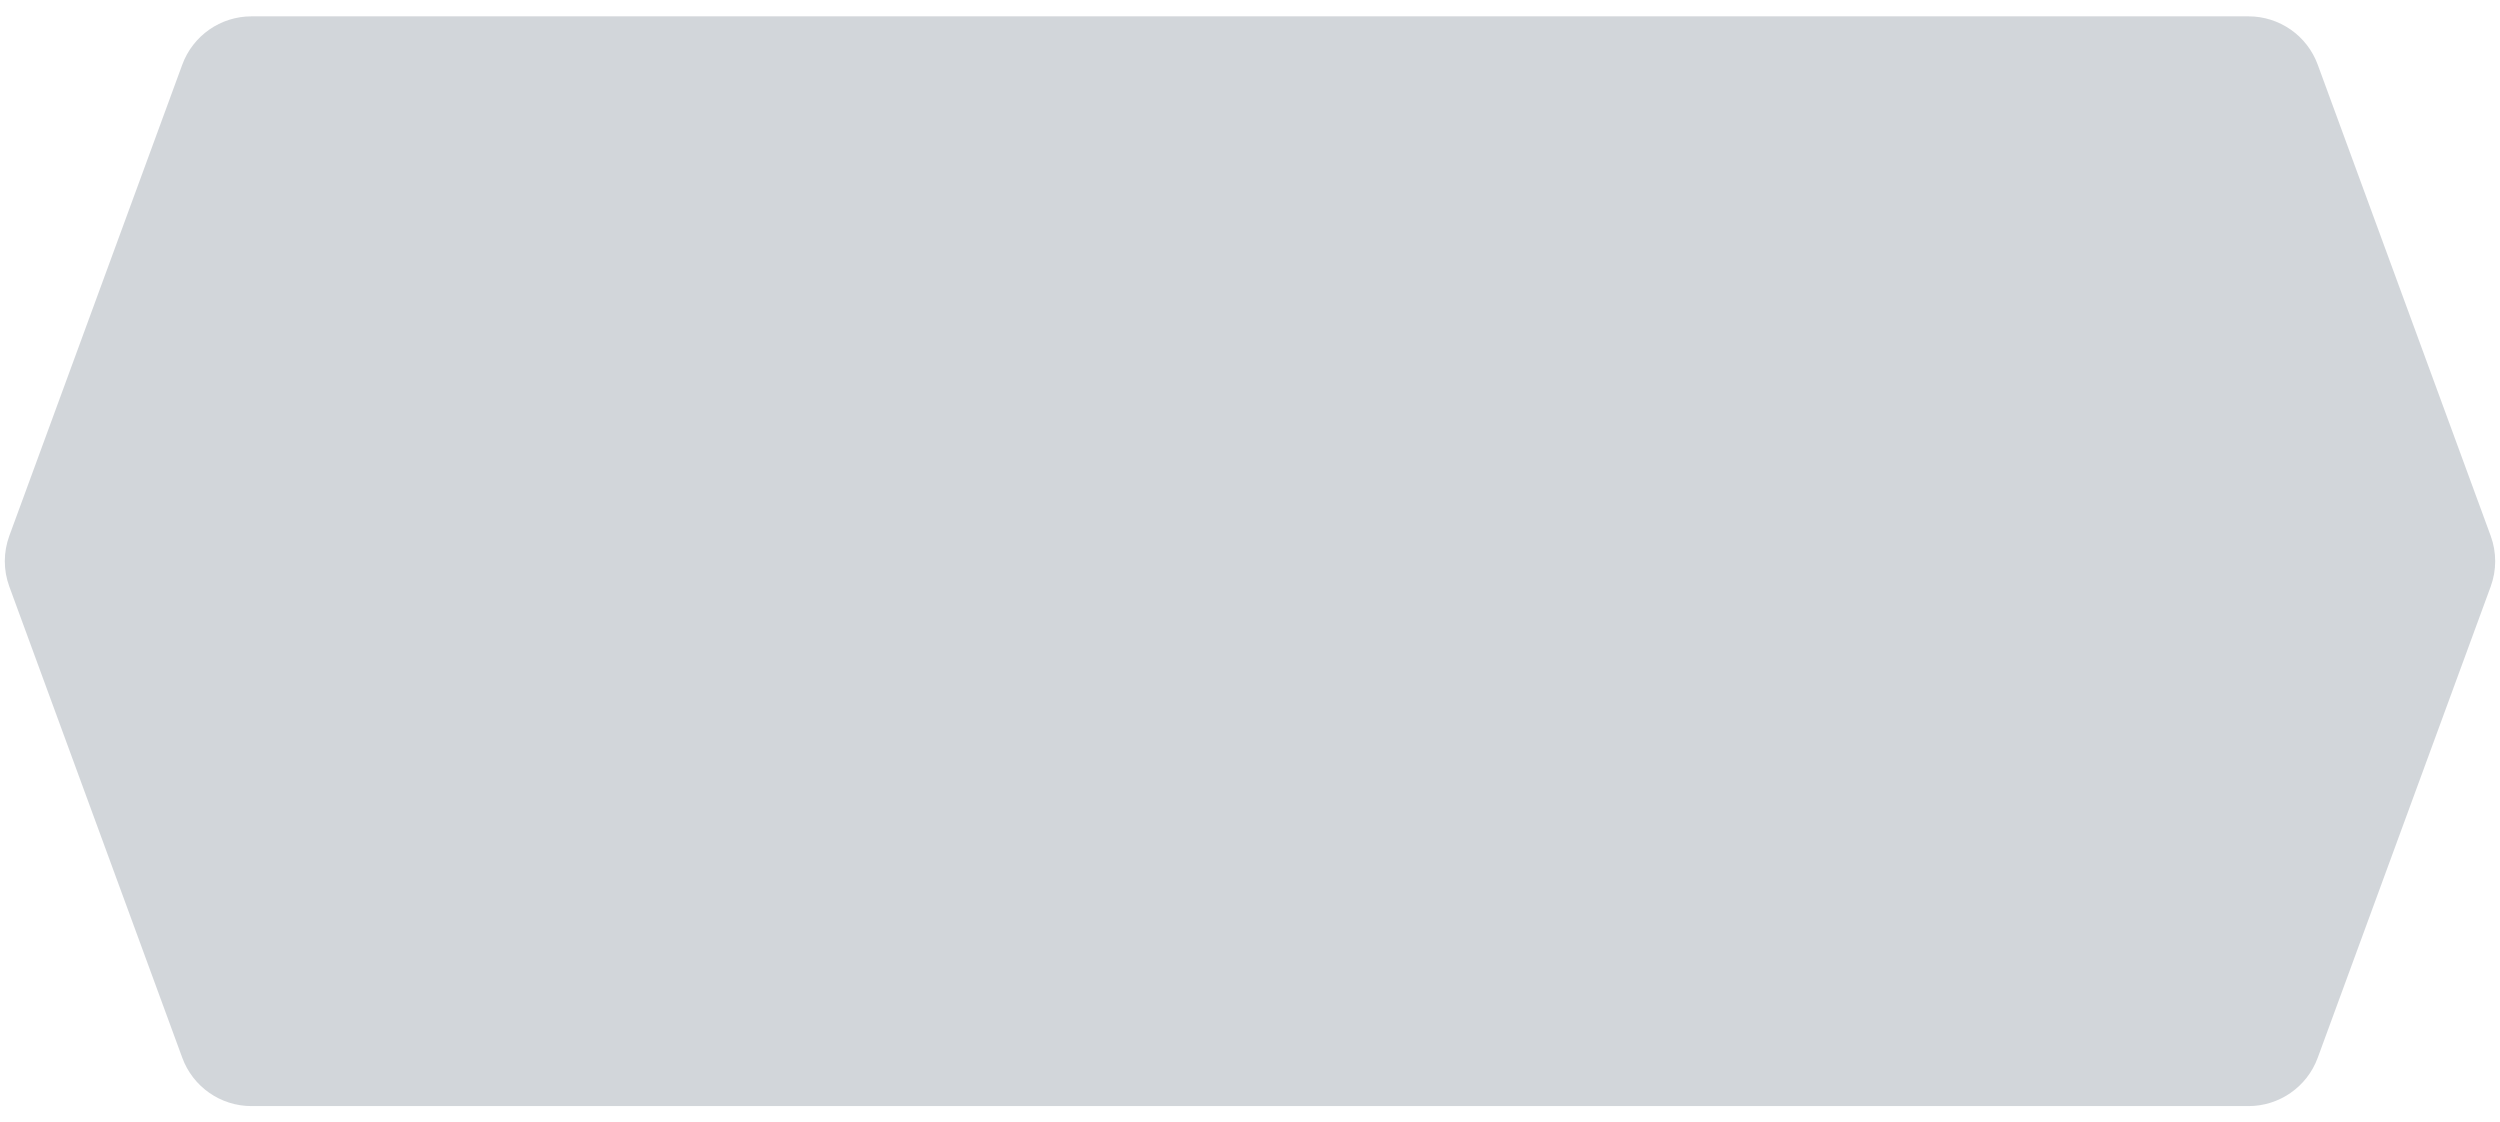 <svg width="78" height="35" viewBox="0 0 78 35" fill="none" xmlns="http://www.w3.org/2000/svg">
<path d="M5.687 2.017C6.019 1.112 6.881 0.51 7.846 0.51H70.154C71.119 0.51 71.981 1.112 72.313 2.017L77.709 16.717C77.897 17.229 77.897 17.791 77.709 18.302L72.313 33.002C71.981 33.908 71.119 34.51 70.154 34.51H7.846C6.881 34.51 6.019 33.908 5.687 33.002L0.291 18.302C0.103 17.791 0.103 17.229 0.291 16.717L5.687 2.017Z" fill="#4D5F6D" fill-opacity="0.25"/>
</svg>
